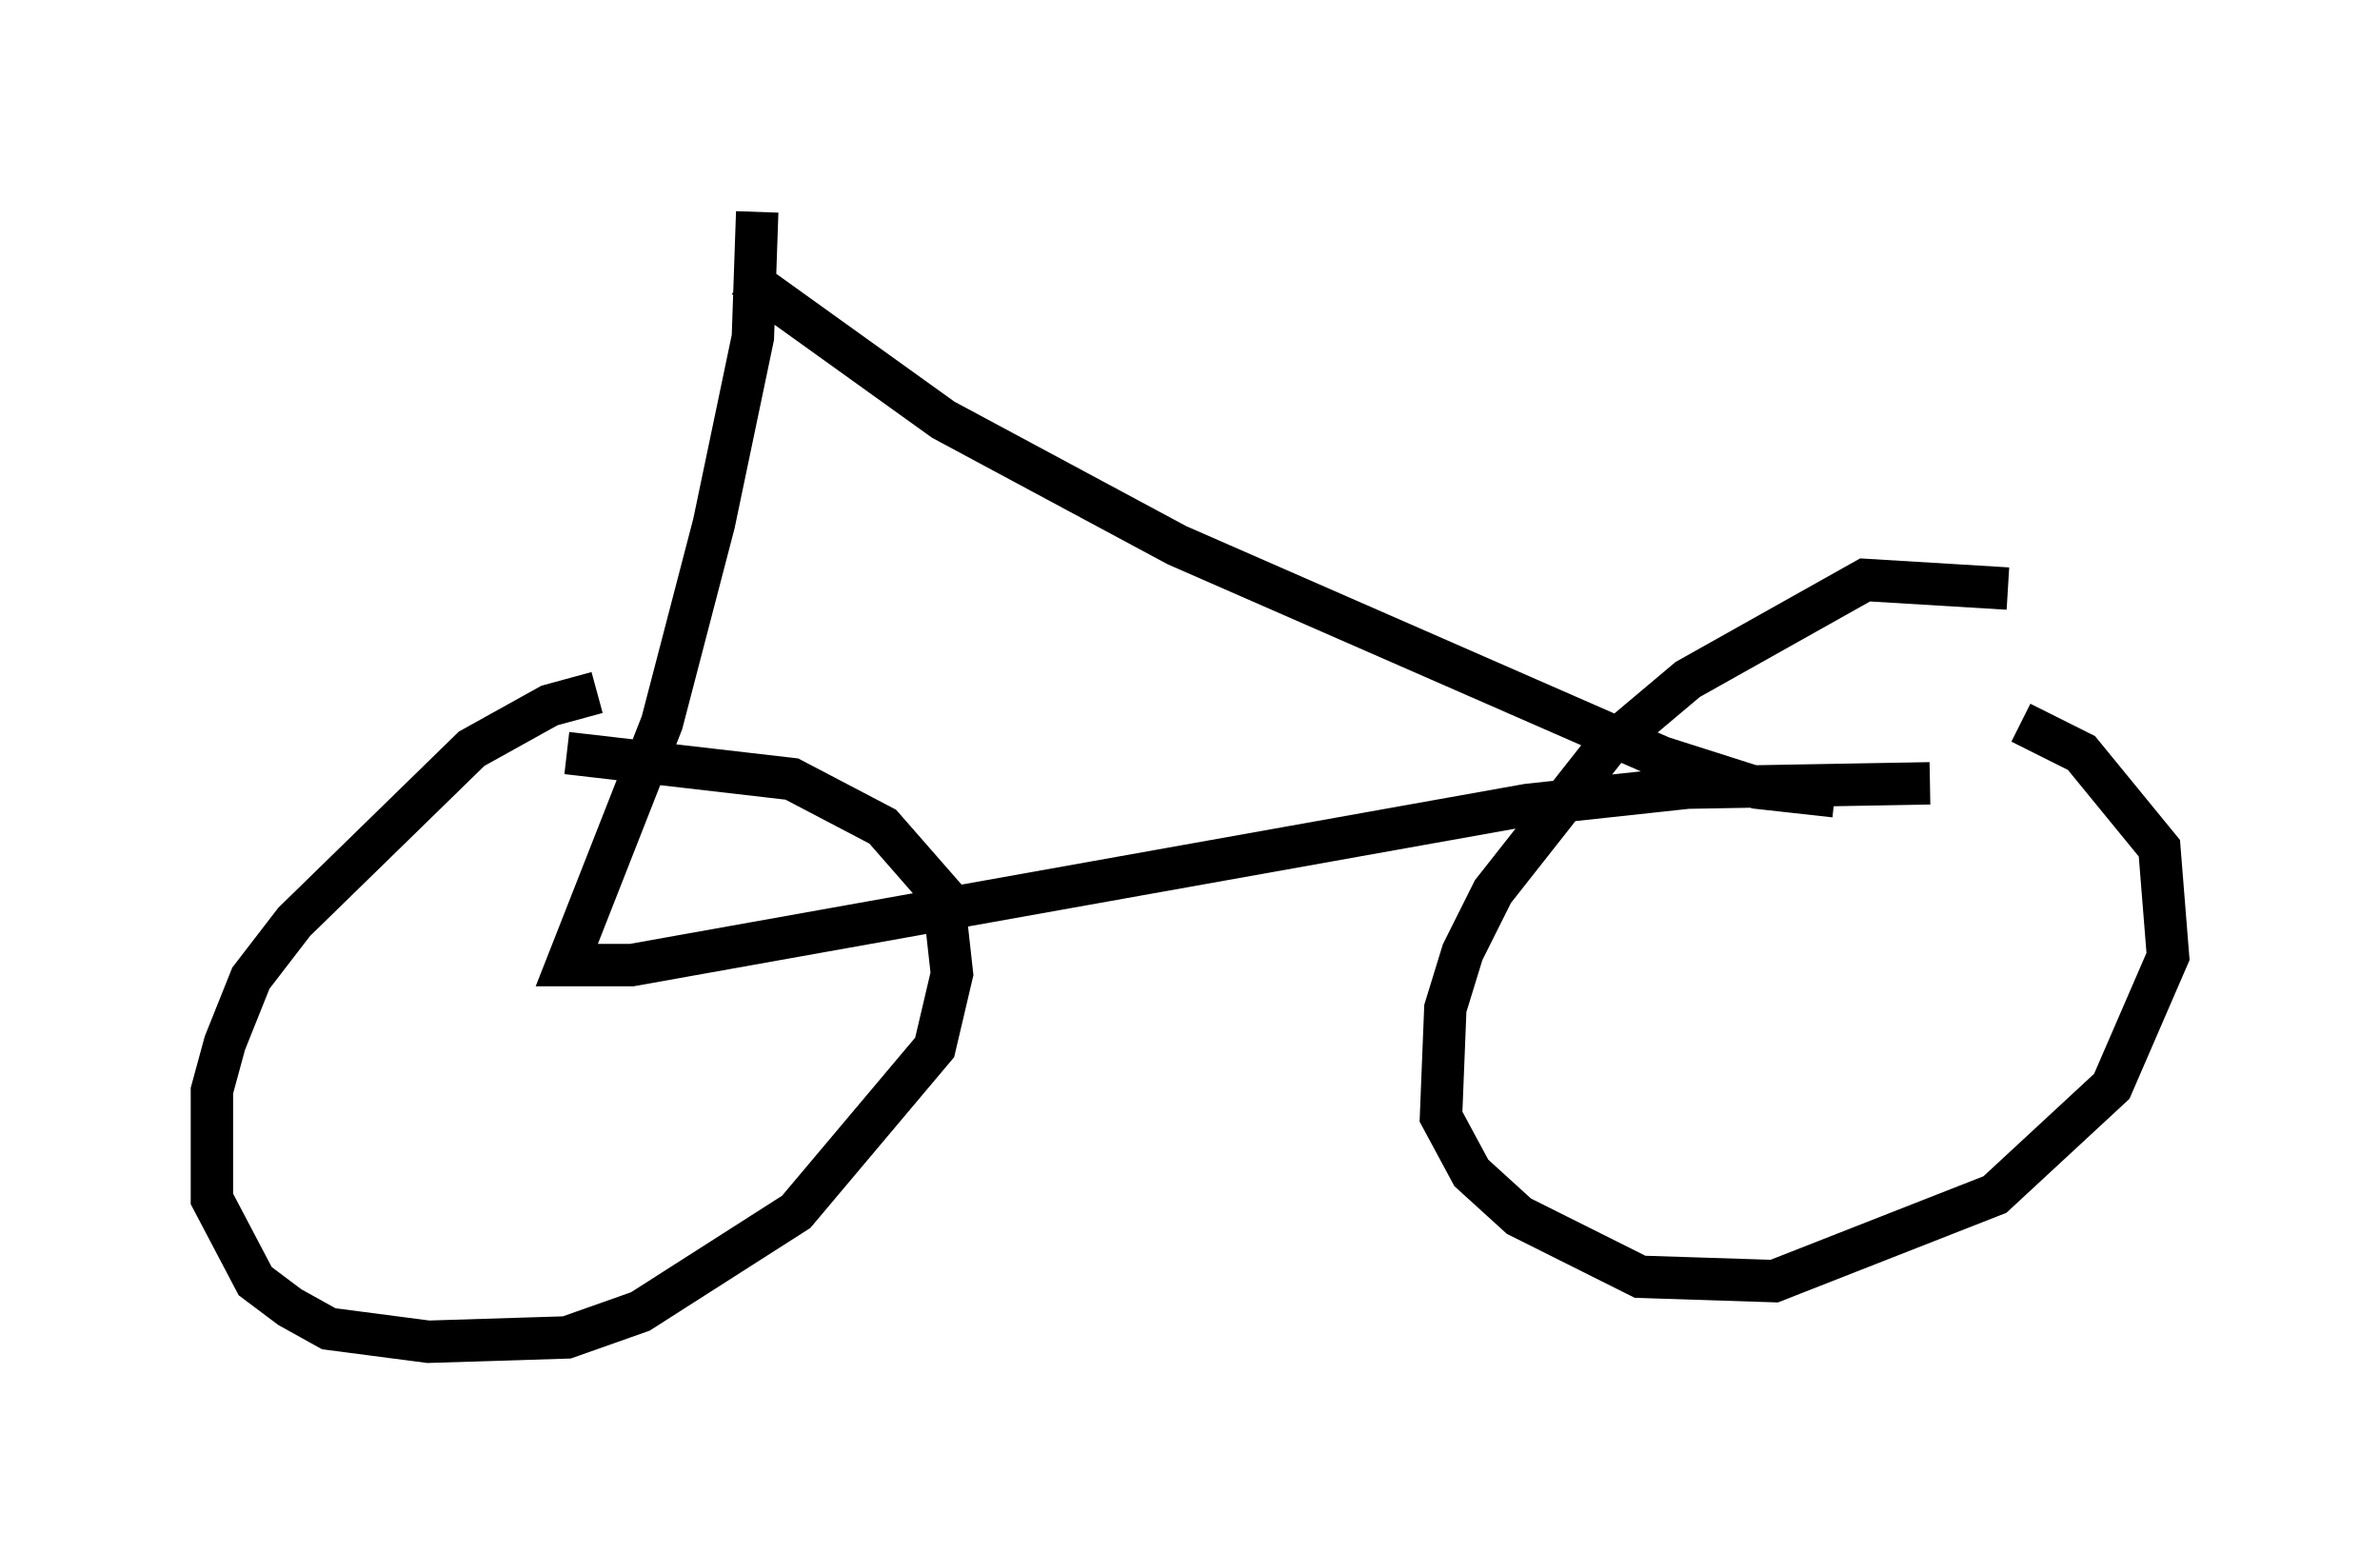 <?xml version="1.0" encoding="utf-8" ?>
<svg baseProfile="full" height="36.644" version="1.1" width="56.142" xmlns="http://www.w3.org/2000/svg" xmlns:ev="http://www.w3.org/2001/xml-events" xmlns:xlink="http://www.w3.org/1999/xlink"><defs /><rect fill="white" height="36.644" width="56.142" x="0" y="0" /><path d="M14.8, 16.536 m-0.715, -0.204 l-1.123, 0.306 -1.838, 1.021 l-4.185, 4.083 -1.021, 1.327 l-0.613, 1.531 -0.306, 1.123 l0.0, 2.552 1.021, 1.94 l0.817, 0.613 0.919, 0.51 l2.348, 0.306 3.267, -0.102 l1.735, -0.613 3.675, -2.348 l3.267, -3.879 0.408, -1.735 l-0.204, -1.838 -1.429, -1.633 l-2.144, -1.123 -5.308, -0.613 m33.994, -3.879 l-3.369, -0.204 -4.185, 2.348 l-1.94, 1.633 -2.654, 3.369 l-0.715, 1.429 -0.408, 1.327 l-0.102, 2.552 0.715, 1.327 l1.123, 1.021 2.858, 1.429 l3.165, 0.102 5.206, -2.042 l2.756, -2.552 1.327, -3.063 l-0.204, -2.552 -1.838, -2.246 l-1.429, -0.715 m-29.809, -12.046 l-0.102, 2.96 -0.919, 4.39 l-1.225, 4.696 -2.246, 5.717 l1.531, 0.0 21.131, -3.777 l3.777, -0.408 5.717, -0.102 m-27.971, -11.944 l4.696, 3.369 5.513, 2.96 l11.433, 5.002 2.246, 0.715 l1.838, 0.204 " fill="none" stroke="black" stroke-width="1" /></svg>